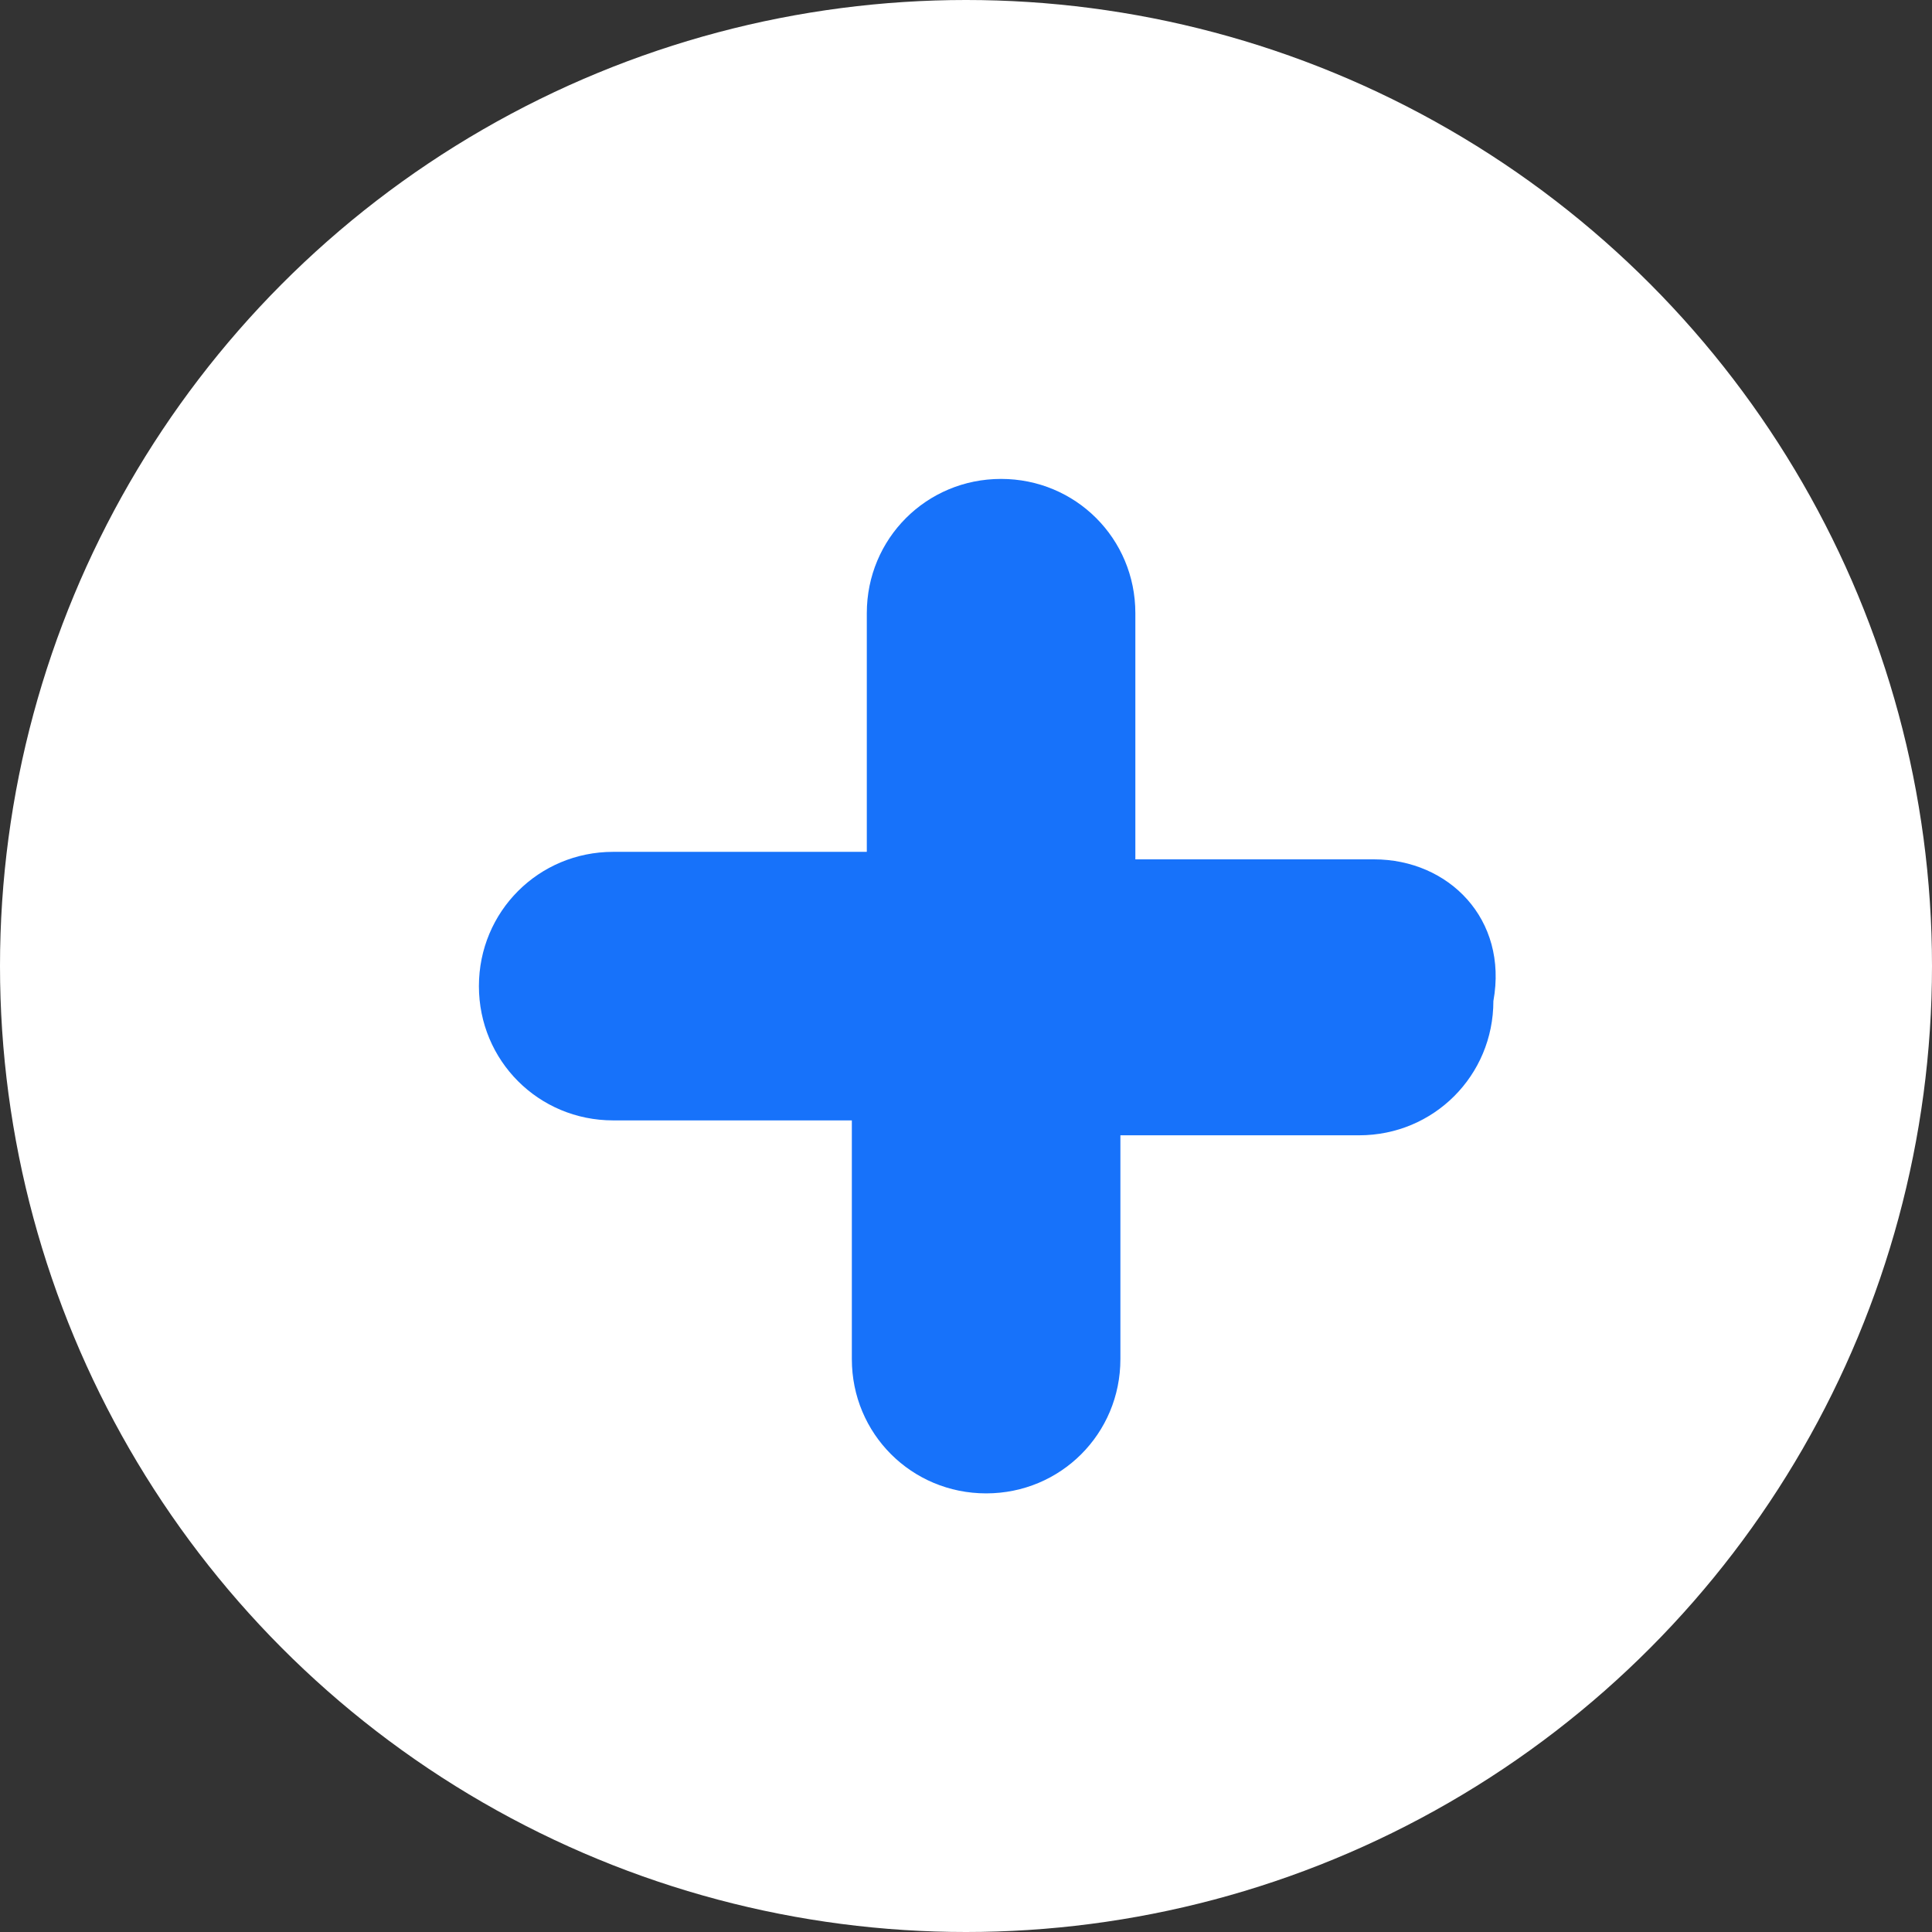<svg width="35" height="35" viewBox="0 0 35 35" fill="none" xmlns="http://www.w3.org/2000/svg">
<rect x="0" y="0" width="35" height="35" fill="#333333" stroke="none"/>
<circle cx="17.5" cy="17.5" r="17.5" fill="white"/>
<path d="M24.892 15.568H20.568V11.108C20.568 9.757 19.487 8.676 18.135 8.676C16.784 8.676 15.703 9.757 15.703 11.108V15.432H11.108C9.757 15.432 8.676 16.514 8.676 17.865C8.676 19.216 9.757 20.297 11.108 20.297H15.432V24.622C15.432 25.973 16.514 27.054 17.865 27.054C19.216 27.054 20.297 25.973 20.297 24.622V20.567H24.622C25.973 20.567 27.054 19.486 27.054 18.135C27.324 16.649 26.243 15.568 24.892 15.568Z" fill="#1772FA"/>
</svg>
